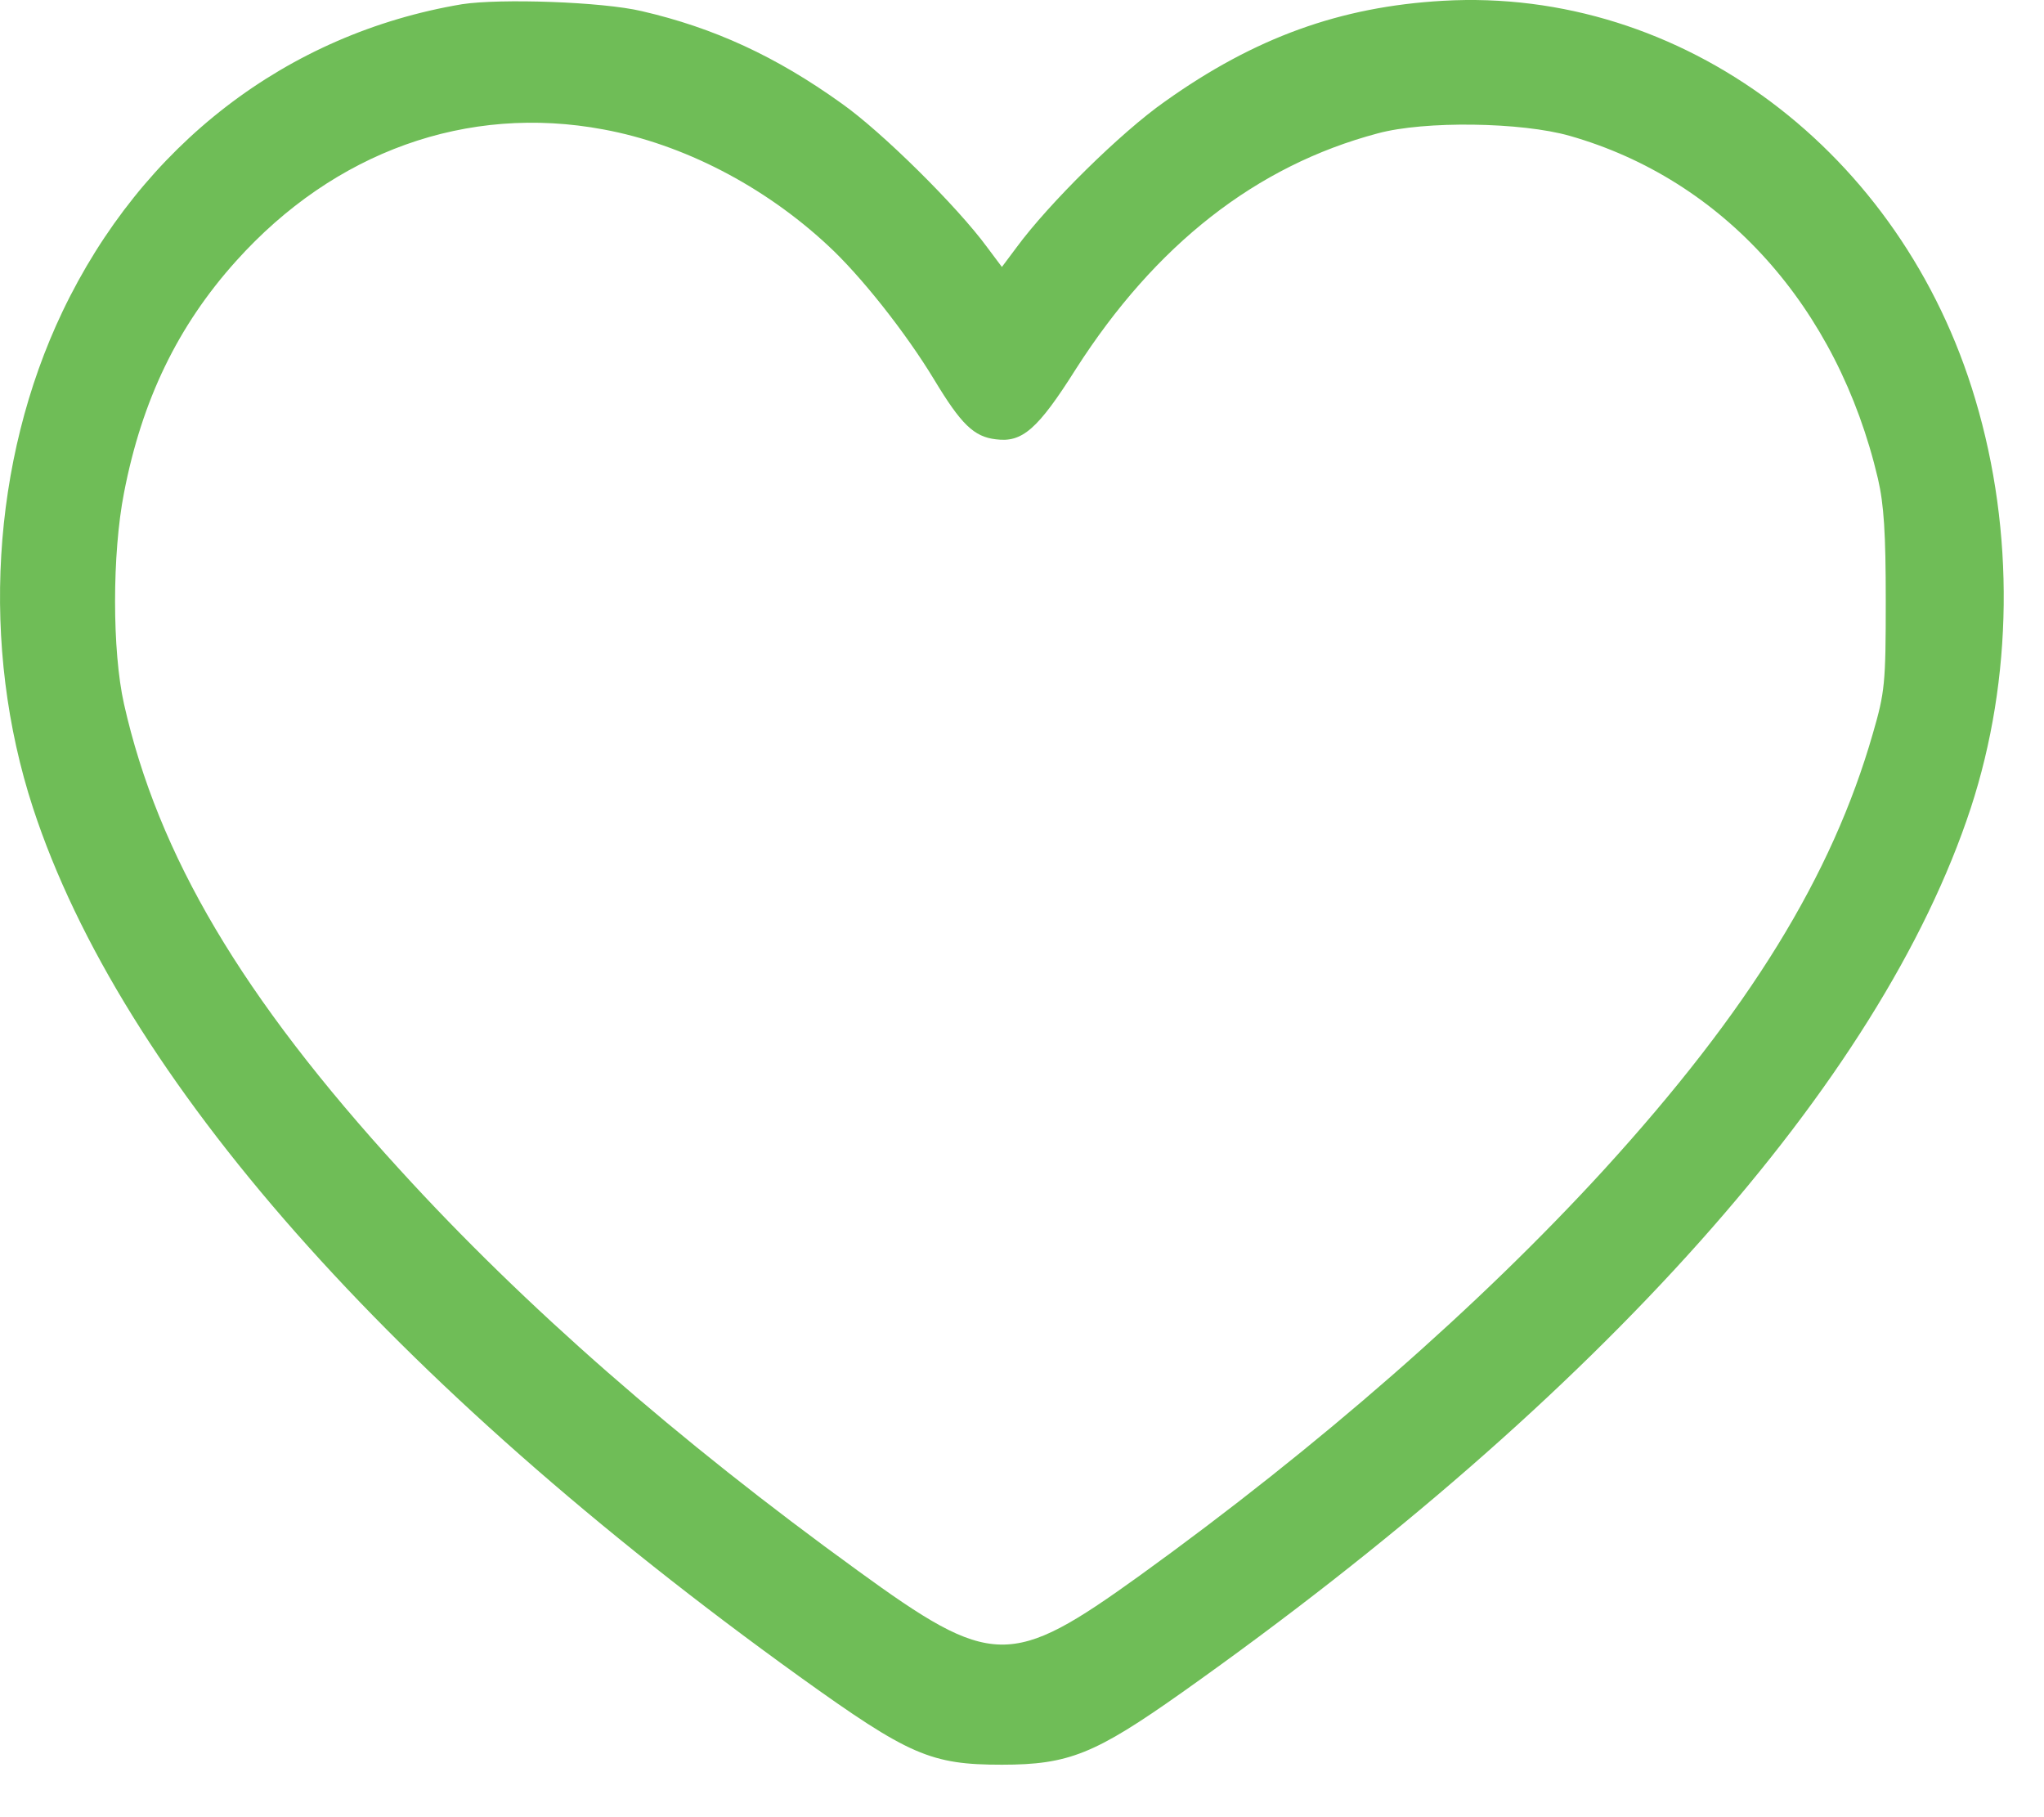 <svg width="36" height="32" viewBox="0 0 36 32" fill="none" xmlns="http://www.w3.org/2000/svg">
<path d="M8.139 0.074C5.048 0.593 2.5 2.556 1.1 5.488C-0.154 8.117 -0.348 11.385 0.582 14.23C2.135 18.969 6.885 24.348 14.086 29.528C16.012 30.911 16.392 31.076 17.646 31.076C18.827 31.076 19.288 30.885 20.817 29.805C28.196 24.581 33.124 19.056 34.71 14.23C35.454 11.956 35.486 9.362 34.791 7.036C33.496 2.669 29.62 -0.228 25.413 0.014C23.601 0.118 22.096 0.663 20.518 1.787C19.741 2.331 18.471 3.585 17.905 4.355L17.646 4.701L17.387 4.355C16.861 3.637 15.534 2.323 14.822 1.821C13.665 0.991 12.573 0.49 11.303 0.196C10.607 0.031 8.811 -0.029 8.139 0.074ZM10.631 2.28C12.031 2.539 13.455 3.274 14.579 4.32C15.154 4.848 15.955 5.86 16.456 6.69C16.926 7.468 17.152 7.693 17.541 7.736C18.002 7.797 18.277 7.563 18.948 6.5C20.348 4.312 22.12 2.919 24.264 2.349C25.09 2.124 26.797 2.15 27.646 2.392C30.349 3.162 32.363 5.401 33.075 8.428C33.181 8.886 33.213 9.388 33.213 10.581C33.213 12.034 33.197 12.19 32.986 12.916C32.266 15.424 30.81 17.793 28.245 20.604C26.06 22.99 23.237 25.463 20.073 27.746C17.8 29.381 17.476 29.381 15.097 27.651C11.934 25.36 9.239 23.008 7.047 20.604C4.263 17.56 2.783 15.061 2.184 12.397C1.974 11.463 1.974 9.751 2.184 8.679C2.5 7.044 3.131 5.739 4.158 4.597C5.89 2.669 8.228 1.83 10.631 2.28Z" fill="#6FBD57"/>
</svg>
